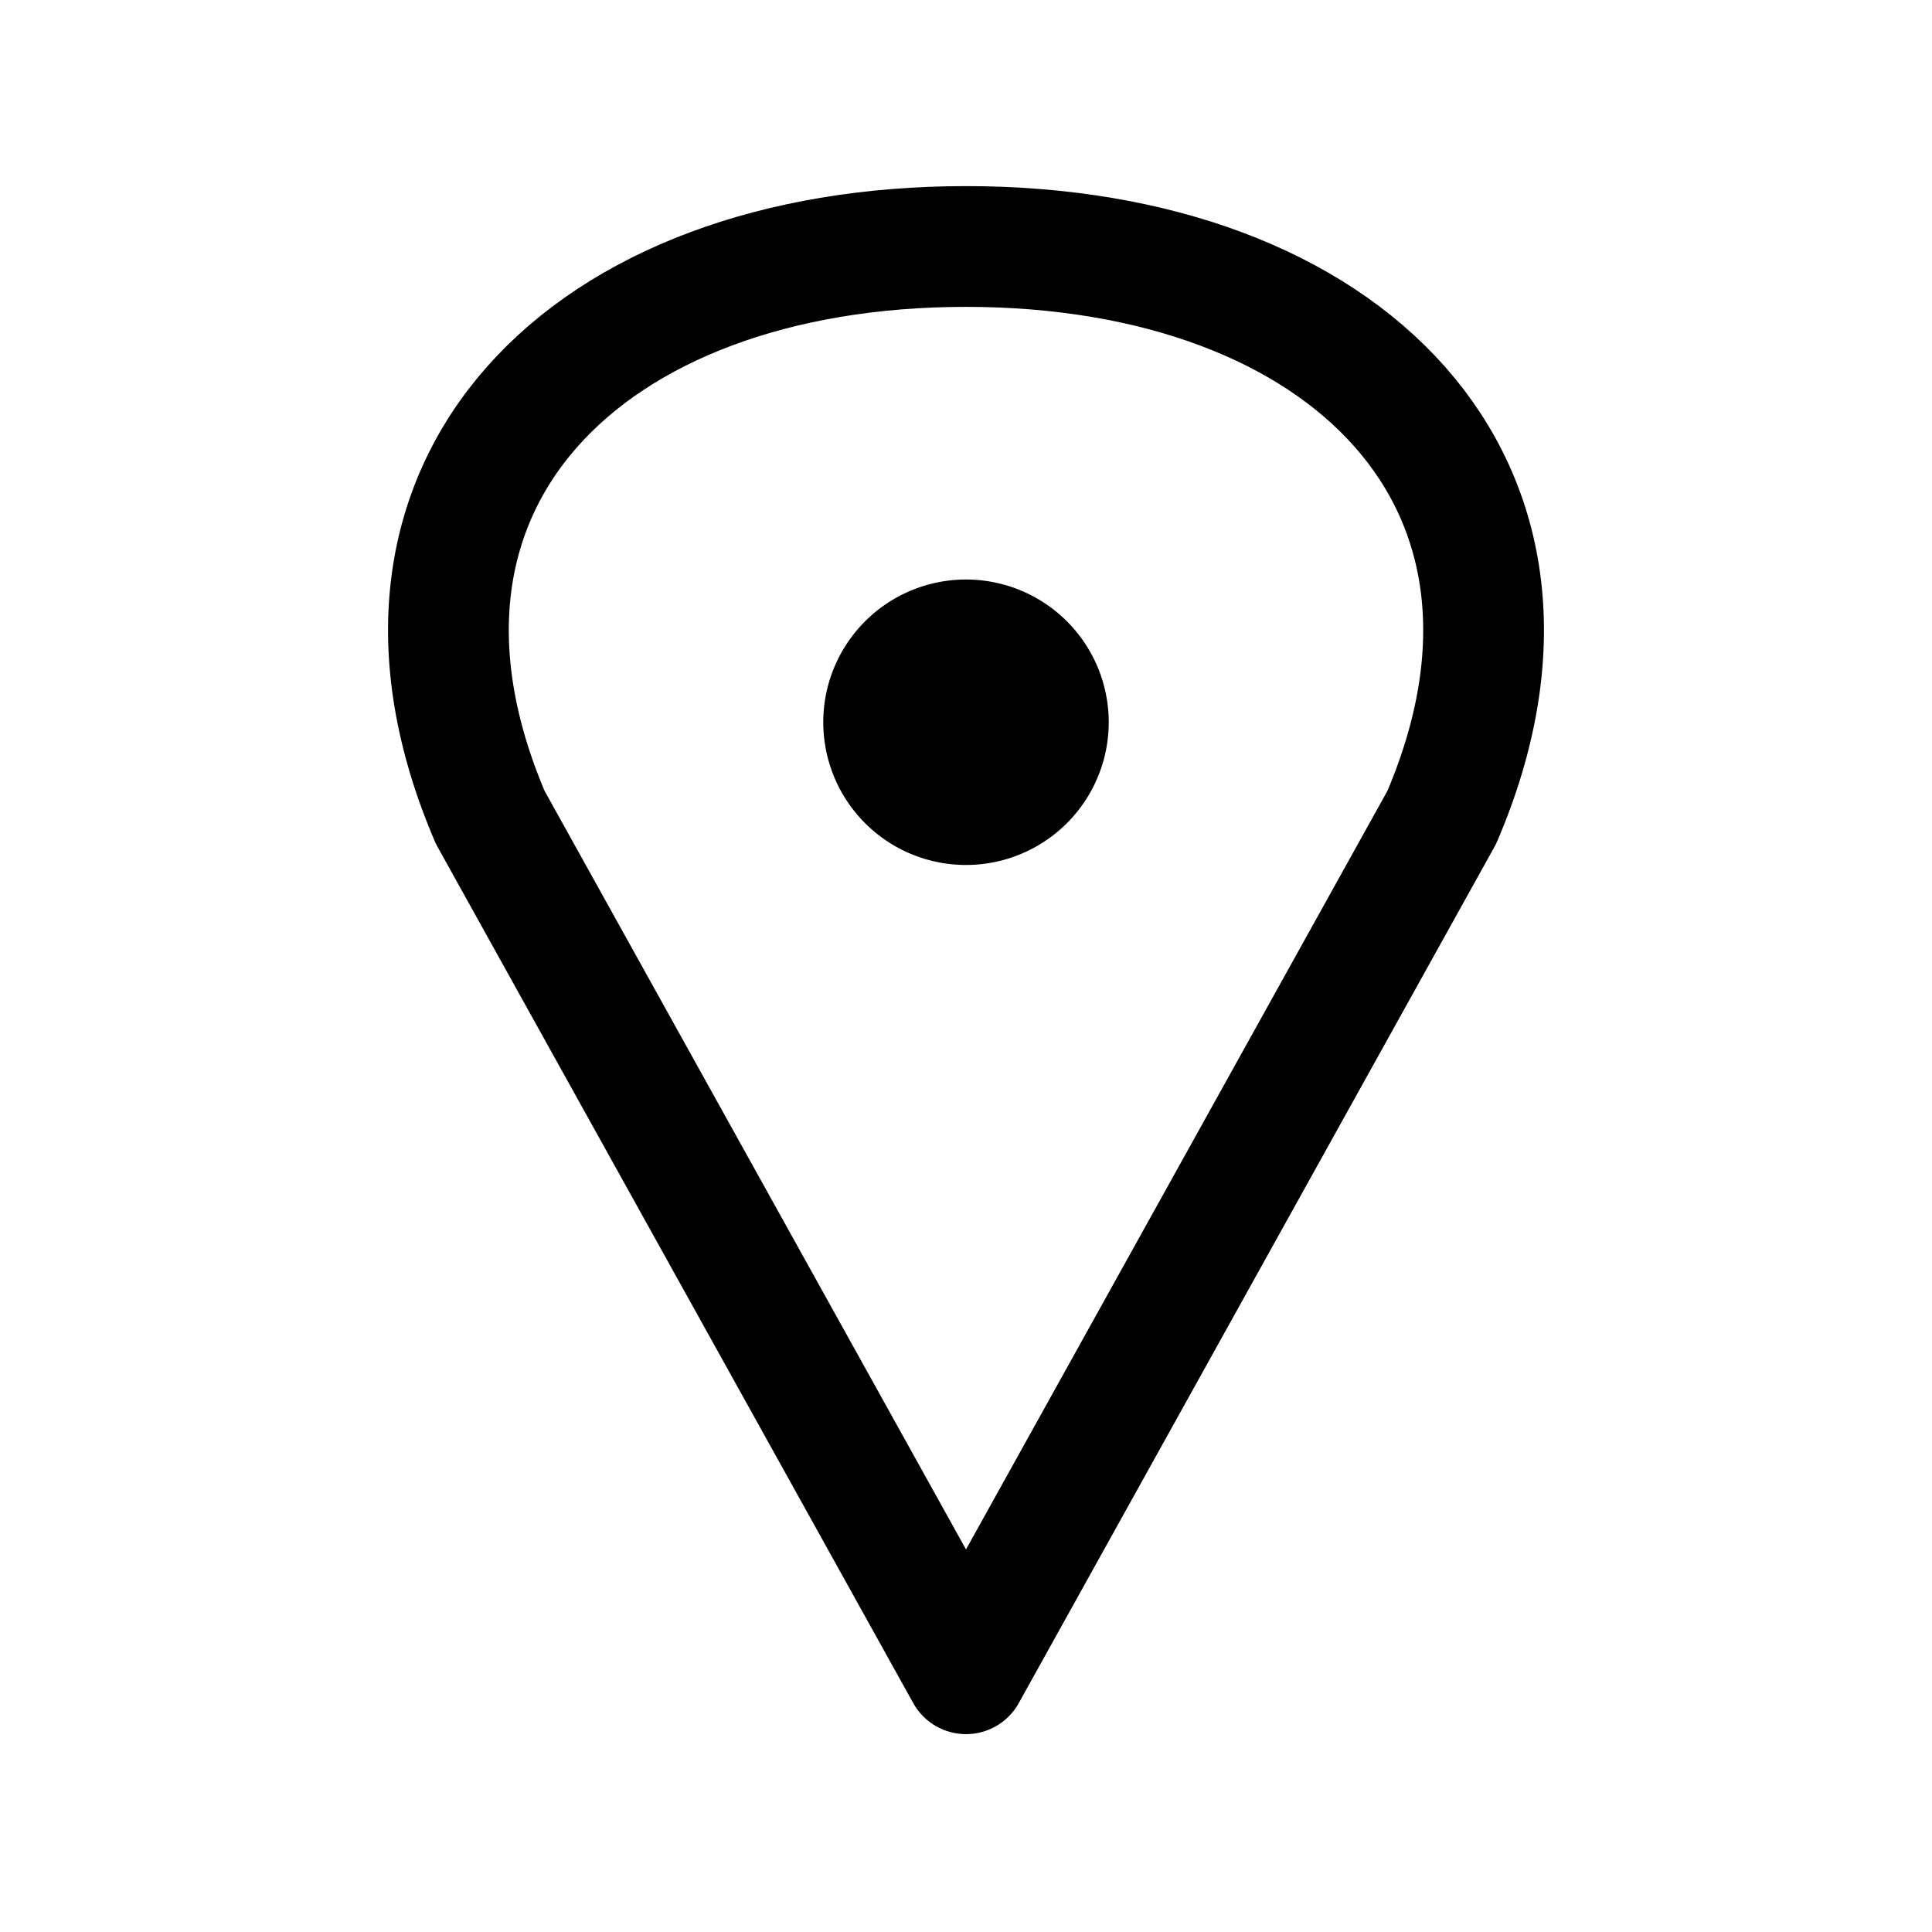 <svg xmlns="http://www.w3.org/2000/svg" width="24" height="24"><g fill="none"><path stroke="currentColor" stroke-linecap="round" stroke-linejoin="round" stroke-width="1.5" d="M6.09 10.154 12 20.792l5.91-10.638c1.772-4.137-1.183-7.092-5.91-7.092s-7.682 2.955-5.91 7.092Z"/><path fill="currentColor" d="M13.773 8.972a1.773 1.773 0 1 1-3.546 0 1.773 1.773 0 0 1 3.546 0Z"/></g></svg>